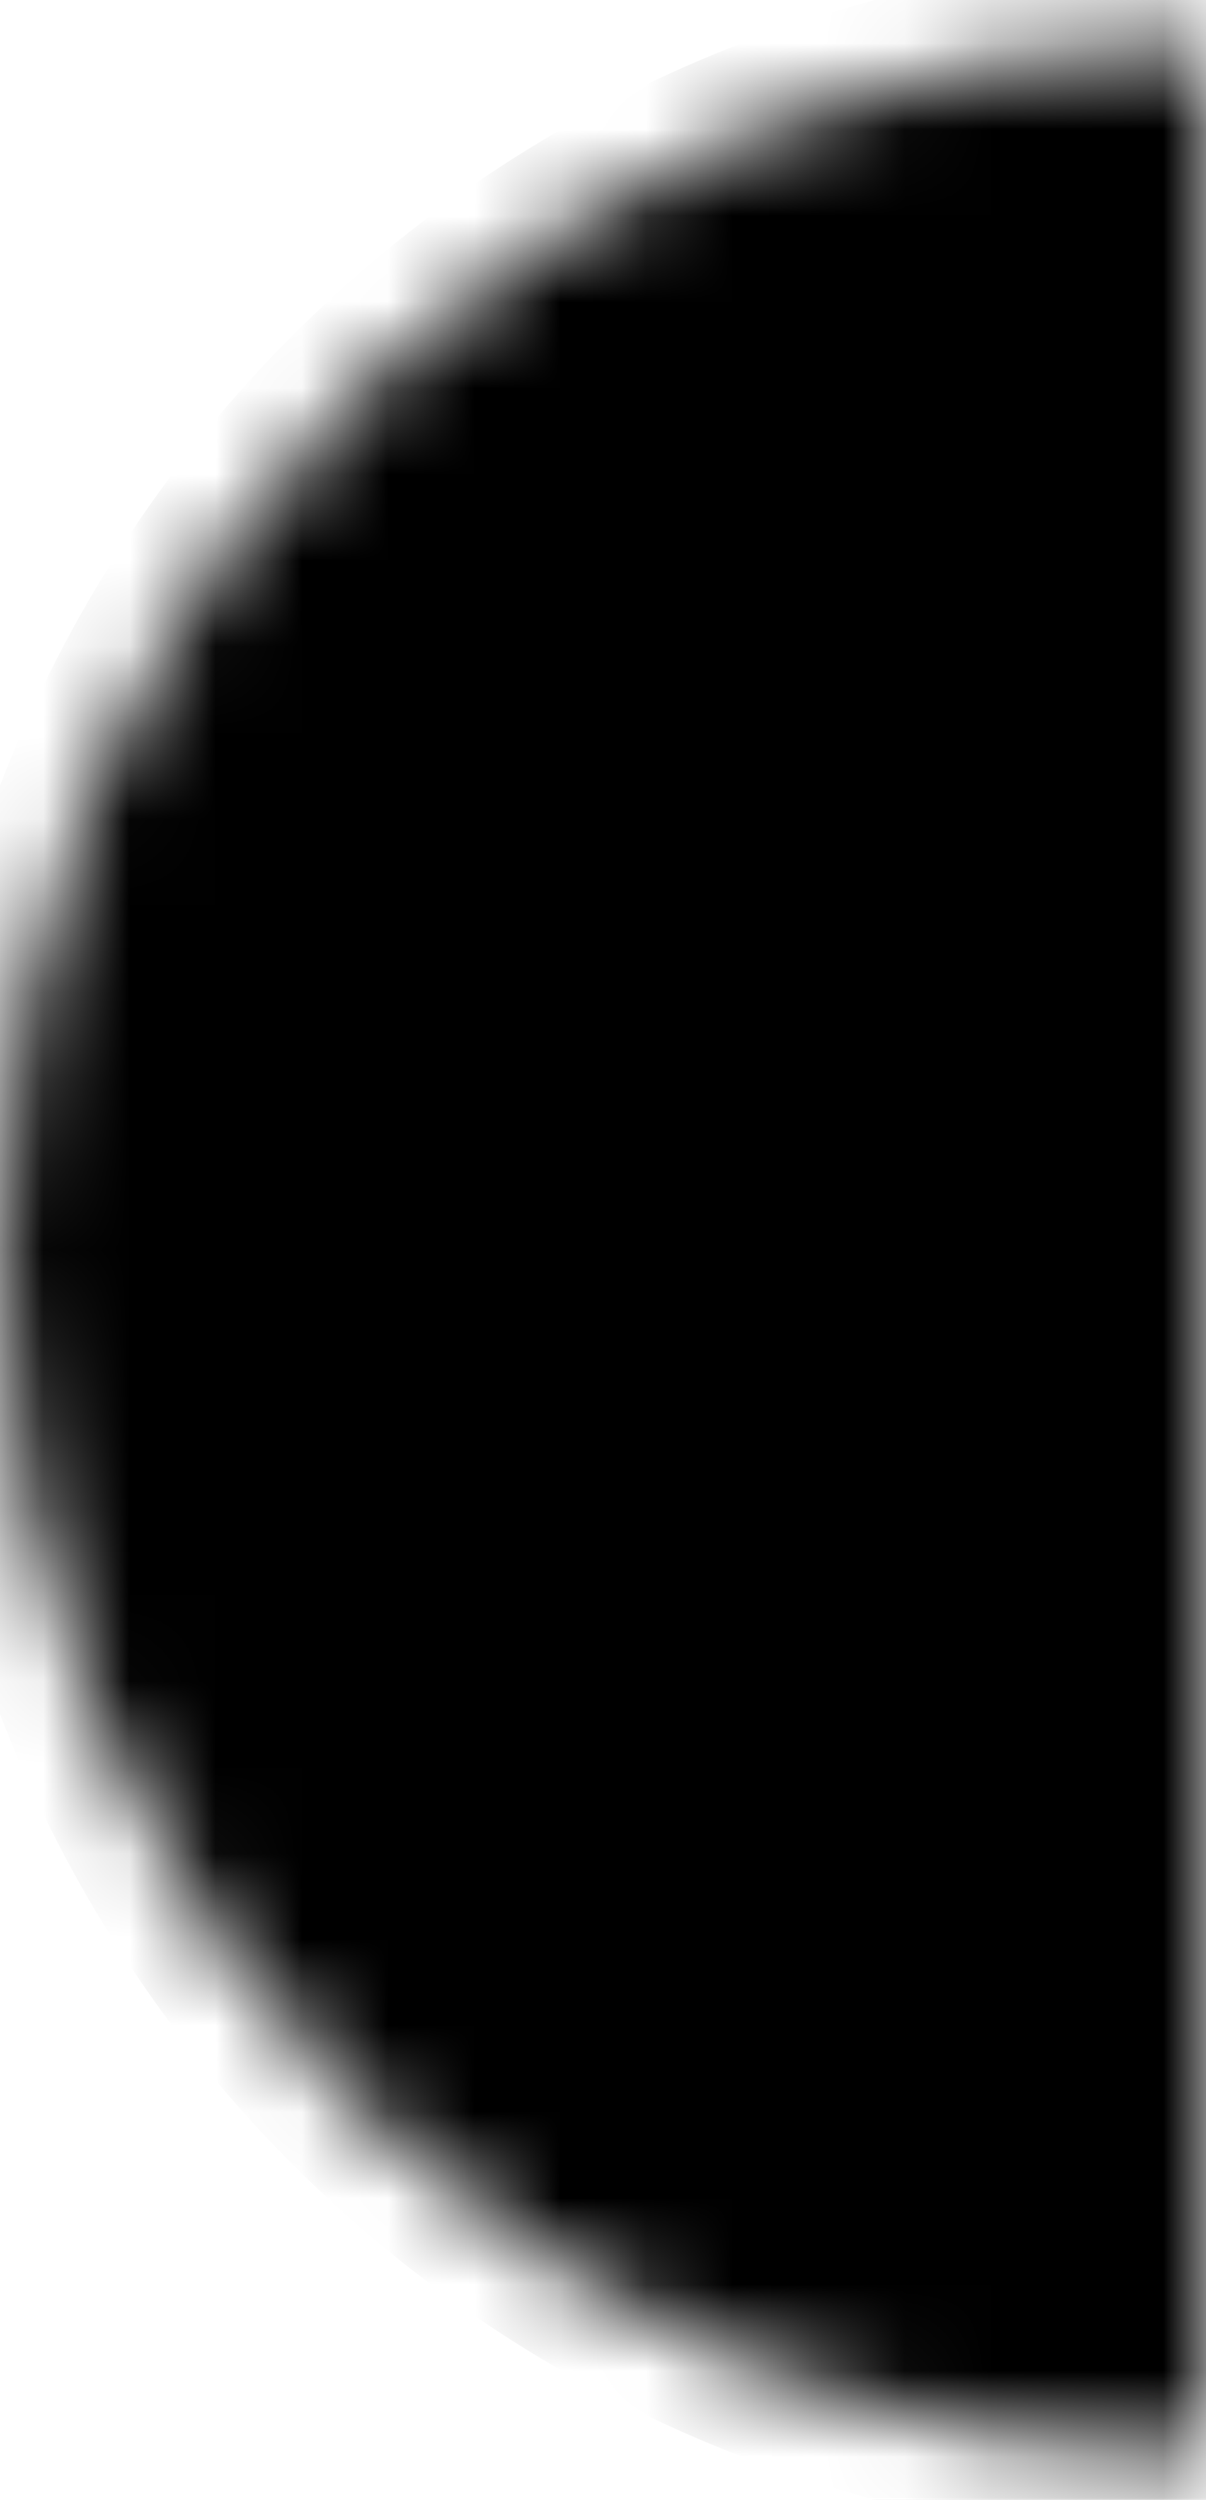 <svg width="14" height="29" viewBox="0 0 14 29" fill="none" xmlns="http://www.w3.org/2000/svg">
<mask id="path-1-inside-1_312_5123" fill="white">
<path d="M14 0.5C10.287 0.5 6.726 1.975 4.101 4.601C1.475 7.226 -4.93935e-07 10.787 -6.11959e-07 14.5C-7.29984e-07 18.213 1.475 21.774 4.101 24.399C6.726 27.025 10.287 28.5 14 28.5L14 14.5L14 0.5Z"/>
</mask>
<path d="M14 0.5C10.287 0.5 6.726 1.975 4.101 4.601C1.475 7.226 -4.93935e-07 10.787 -6.11959e-07 14.5C-7.29984e-07 18.213 1.475 21.774 4.101 24.399C6.726 27.025 10.287 28.5 14 28.5L14 14.5L14 0.5Z" fill="black" stroke="black" stroke-width="2" mask="url(#path-1-inside-1_312_5123)"/>
</svg>
